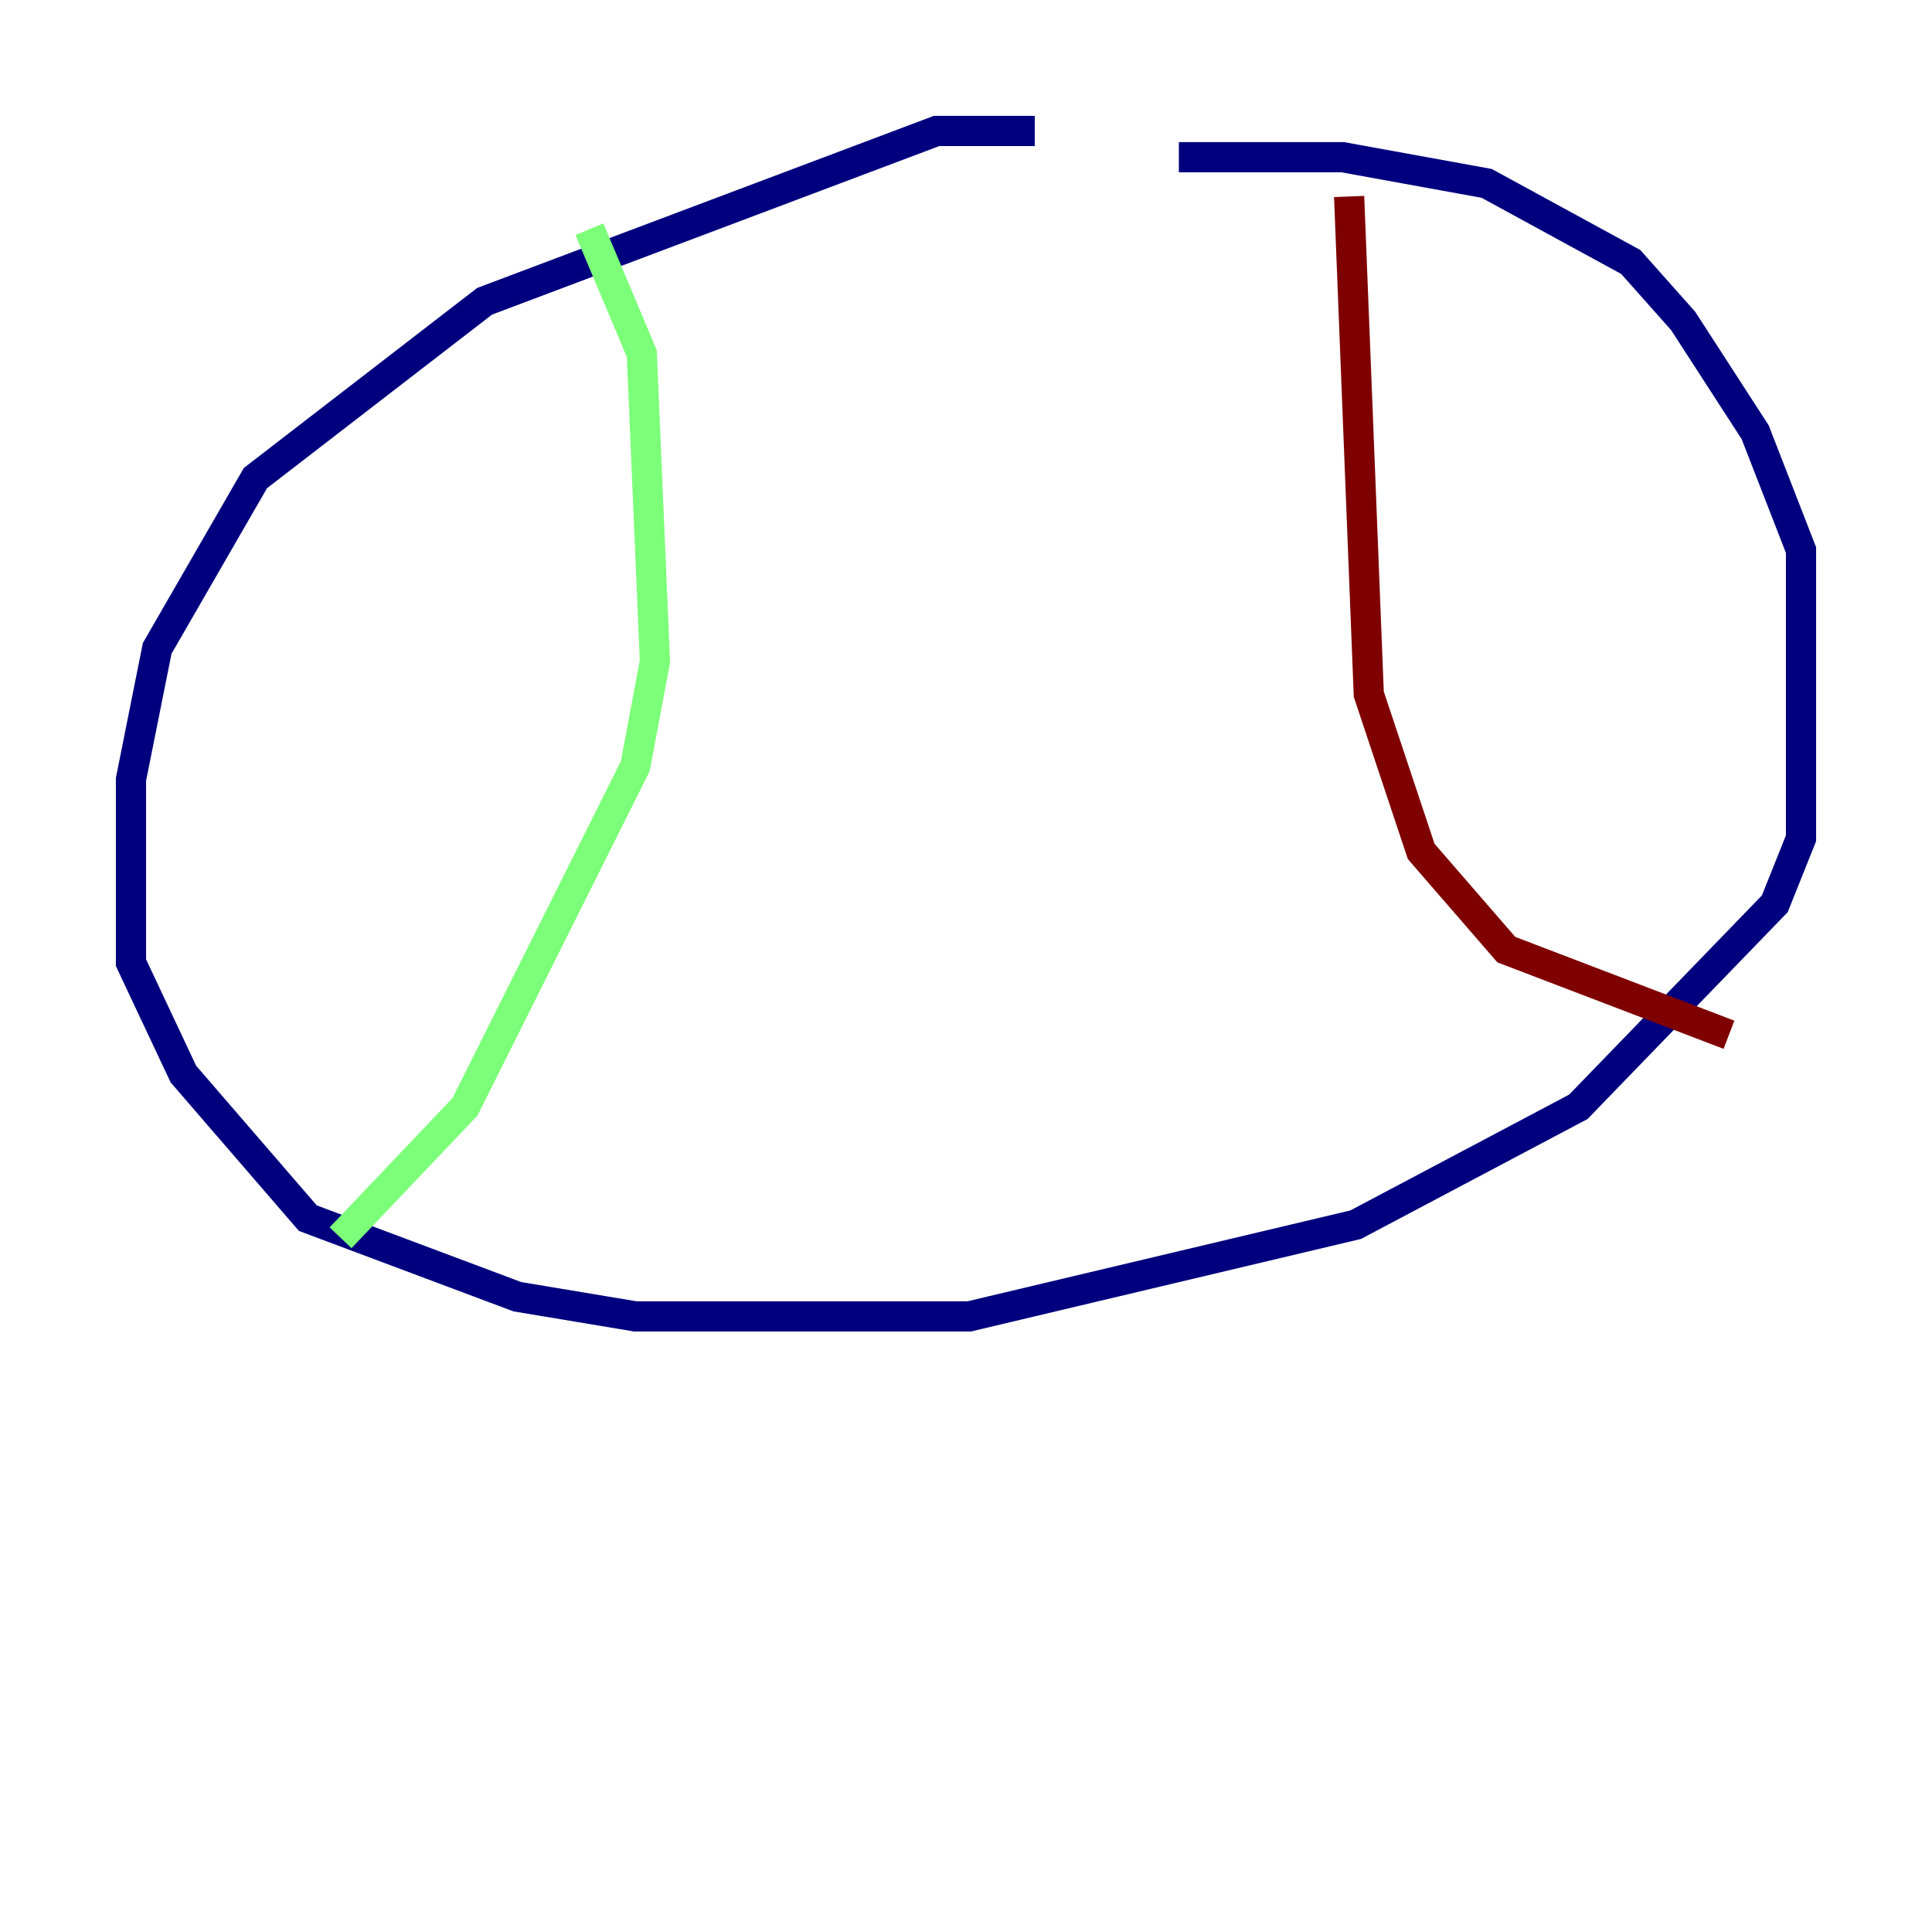 <?xml version="1.0" encoding="utf-8" ?>
<svg baseProfile="tiny" height="128" version="1.2" viewBox="0,0,128,128" width="128" xmlns="http://www.w3.org/2000/svg" xmlns:ev="http://www.w3.org/2001/xml-events" xmlns:xlink="http://www.w3.org/1999/xlink"><defs /><polyline fill="none" points="68.556,8.678 62.047,8.678 32.108,19.959 16.922,31.675 10.414,42.956 8.678,51.634 8.678,63.783 12.149,71.159 20.393,80.705 34.278,85.912 42.088,87.214 64.217,87.214 89.817,81.139 104.57,73.329 117.586,59.878 119.322,55.539 119.322,36.447 116.285,28.637 111.512,21.261 108.041,17.356 98.495,12.149 88.949,10.414 78.102,10.414" stroke="#00007f" stroke-width="2" /><polyline fill="none" points="39.051,15.186 42.522,23.43 43.39,43.824 42.088,50.766 30.807,73.329 22.563,82.007" stroke="#7cff79" stroke-width="2" /><polyline fill="none" points="89.383,13.017 90.685,45.993 94.156,56.407 99.797,62.915 114.549,68.556" stroke="#7f0000" stroke-width="2" /></svg>